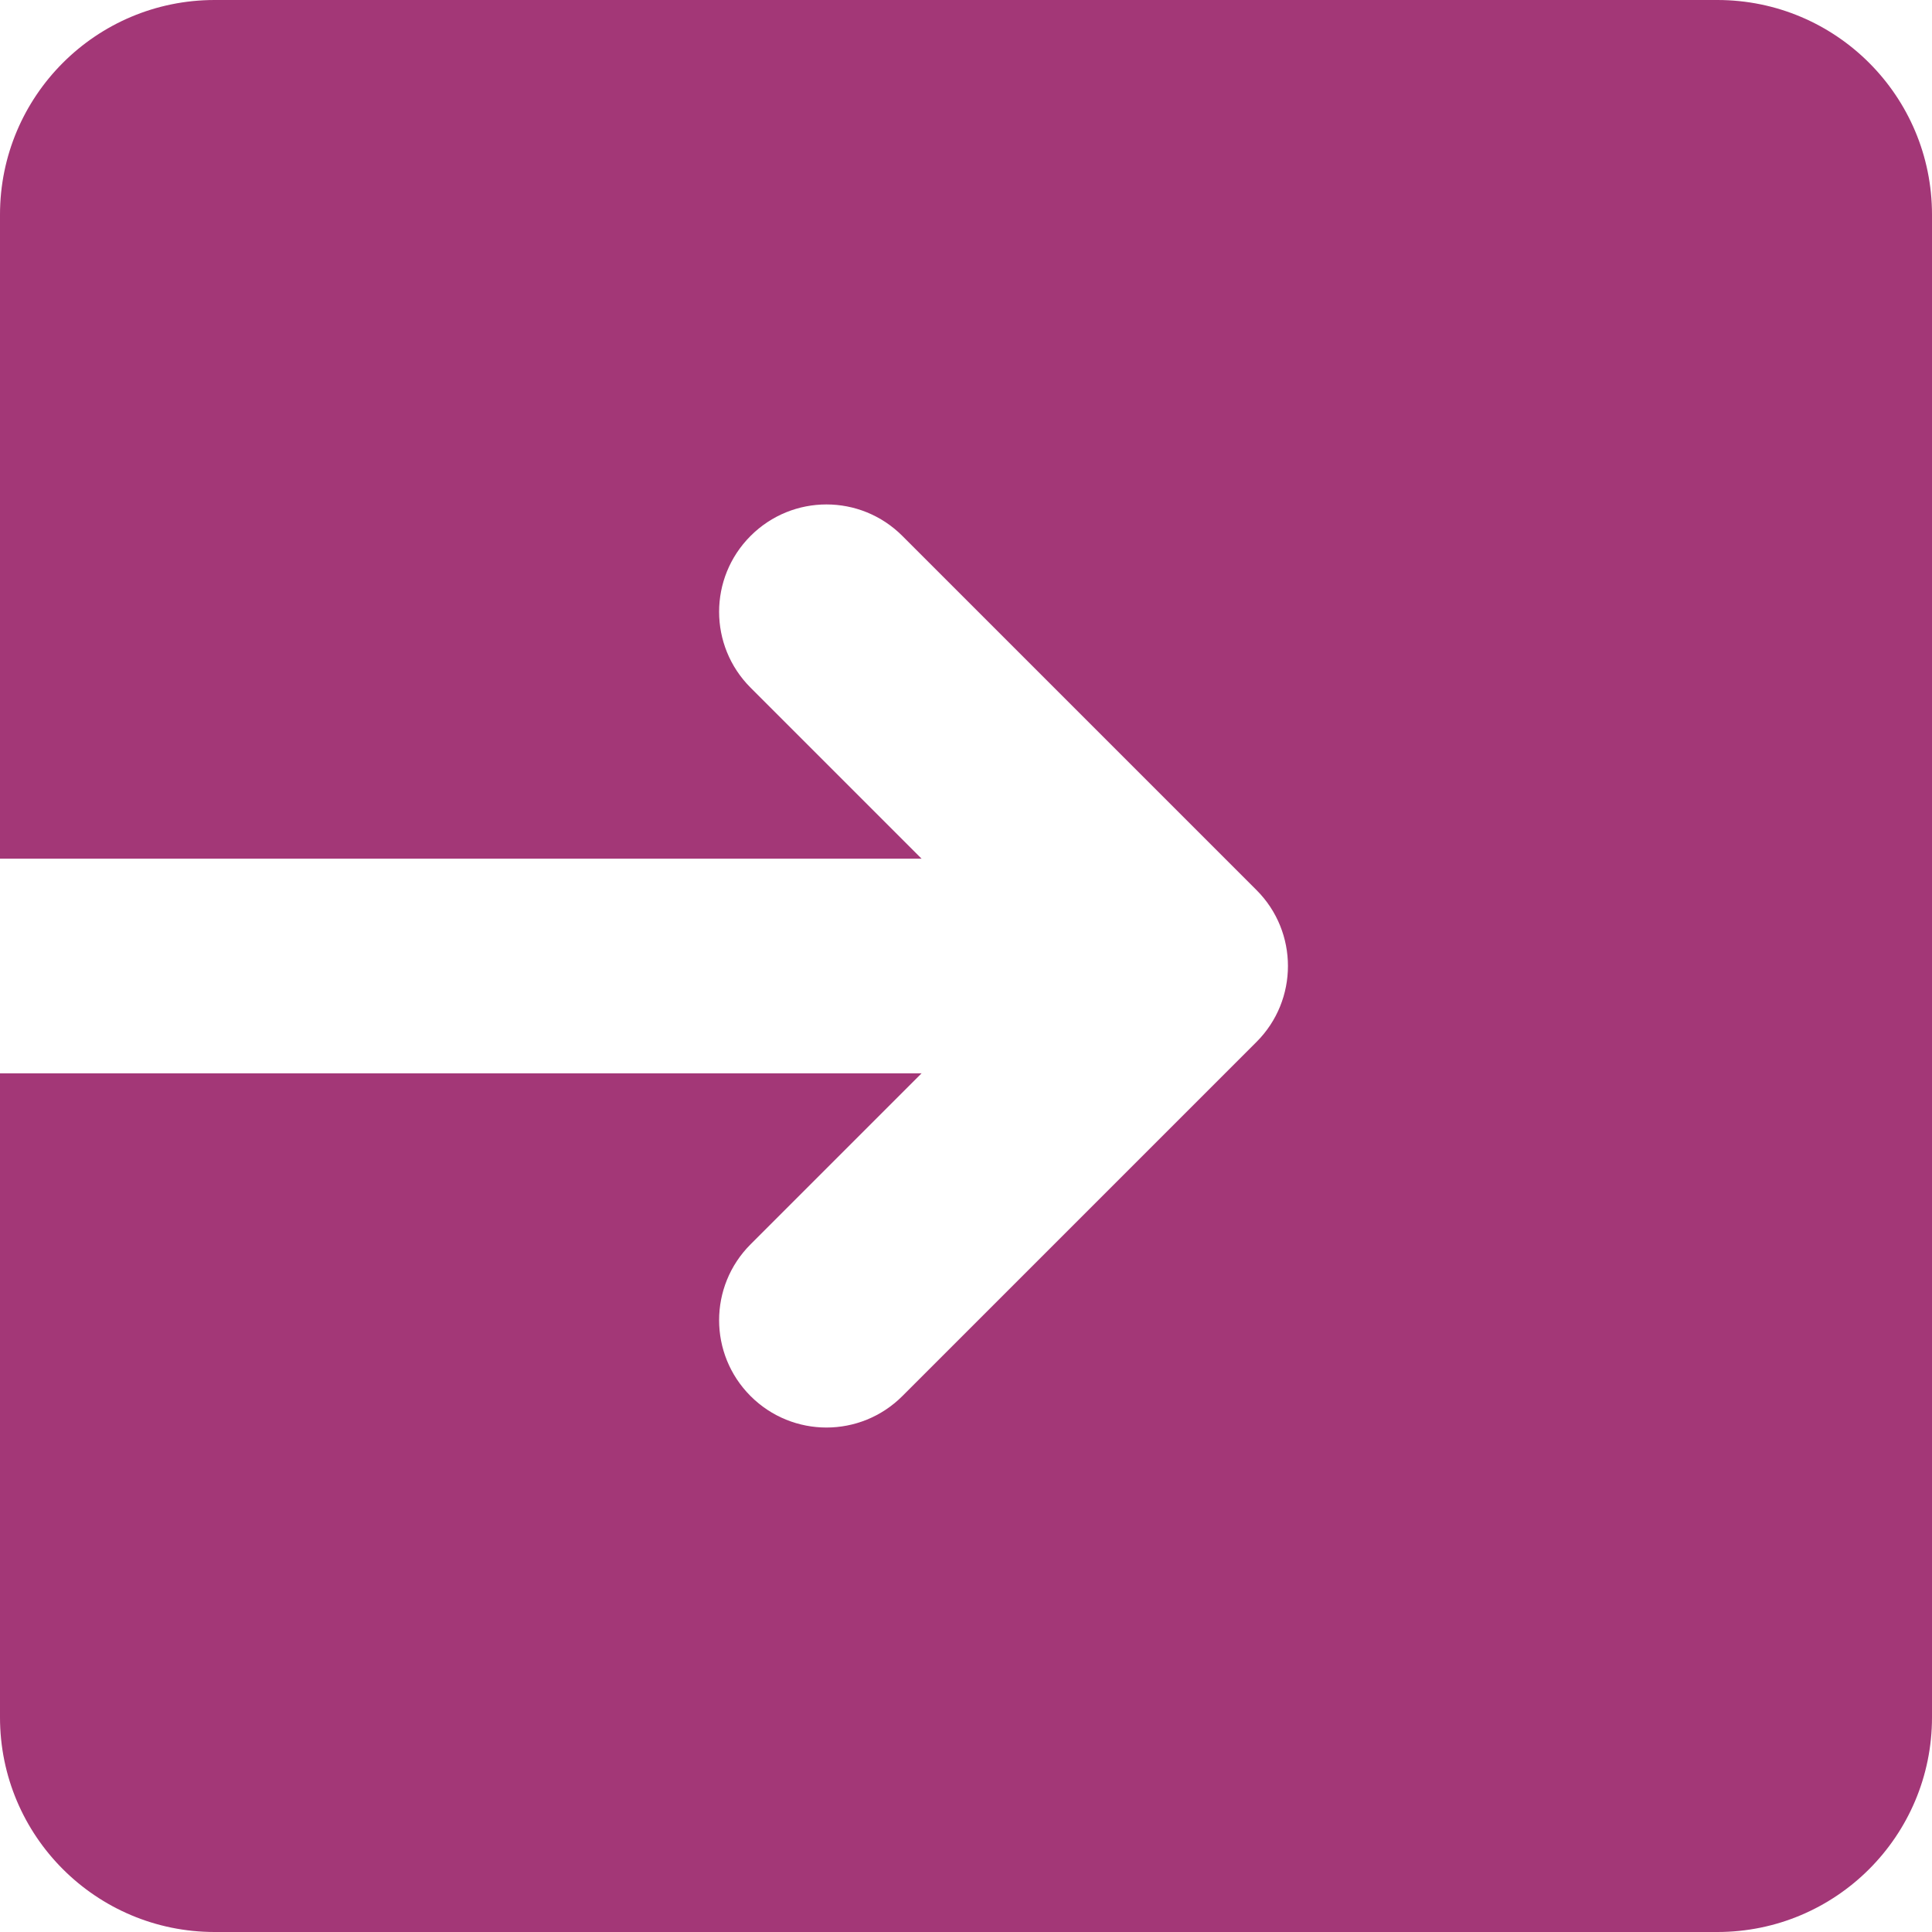 <svg width="18" height="18" viewBox="0 0 18 18" fill="none" xmlns="http://www.w3.org/2000/svg">
<path d="M16 0H2C0.895 0 0 0.895 0 2V8H8.586L6.993 6.407C6.602 6.016 6.602 5.384 6.993 4.993C7.384 4.602 8.016 4.602 8.407 4.993L11.707 8.293C12.097 8.683 12.097 9.317 11.707 9.707L8.407 13.007C8.212 13.202 7.956 13.3 7.7 13.3C7.444 13.3 7.188 13.202 6.993 13.007C6.602 12.616 6.602 11.984 6.993 11.593L8.586 10H0V16C0 17.105 0.895 18 2 18H16C17.105 18 18 17.105 18 16V2C18 0.895 17.105 0 16 0Z" fill="#A33777"/>
</svg>
